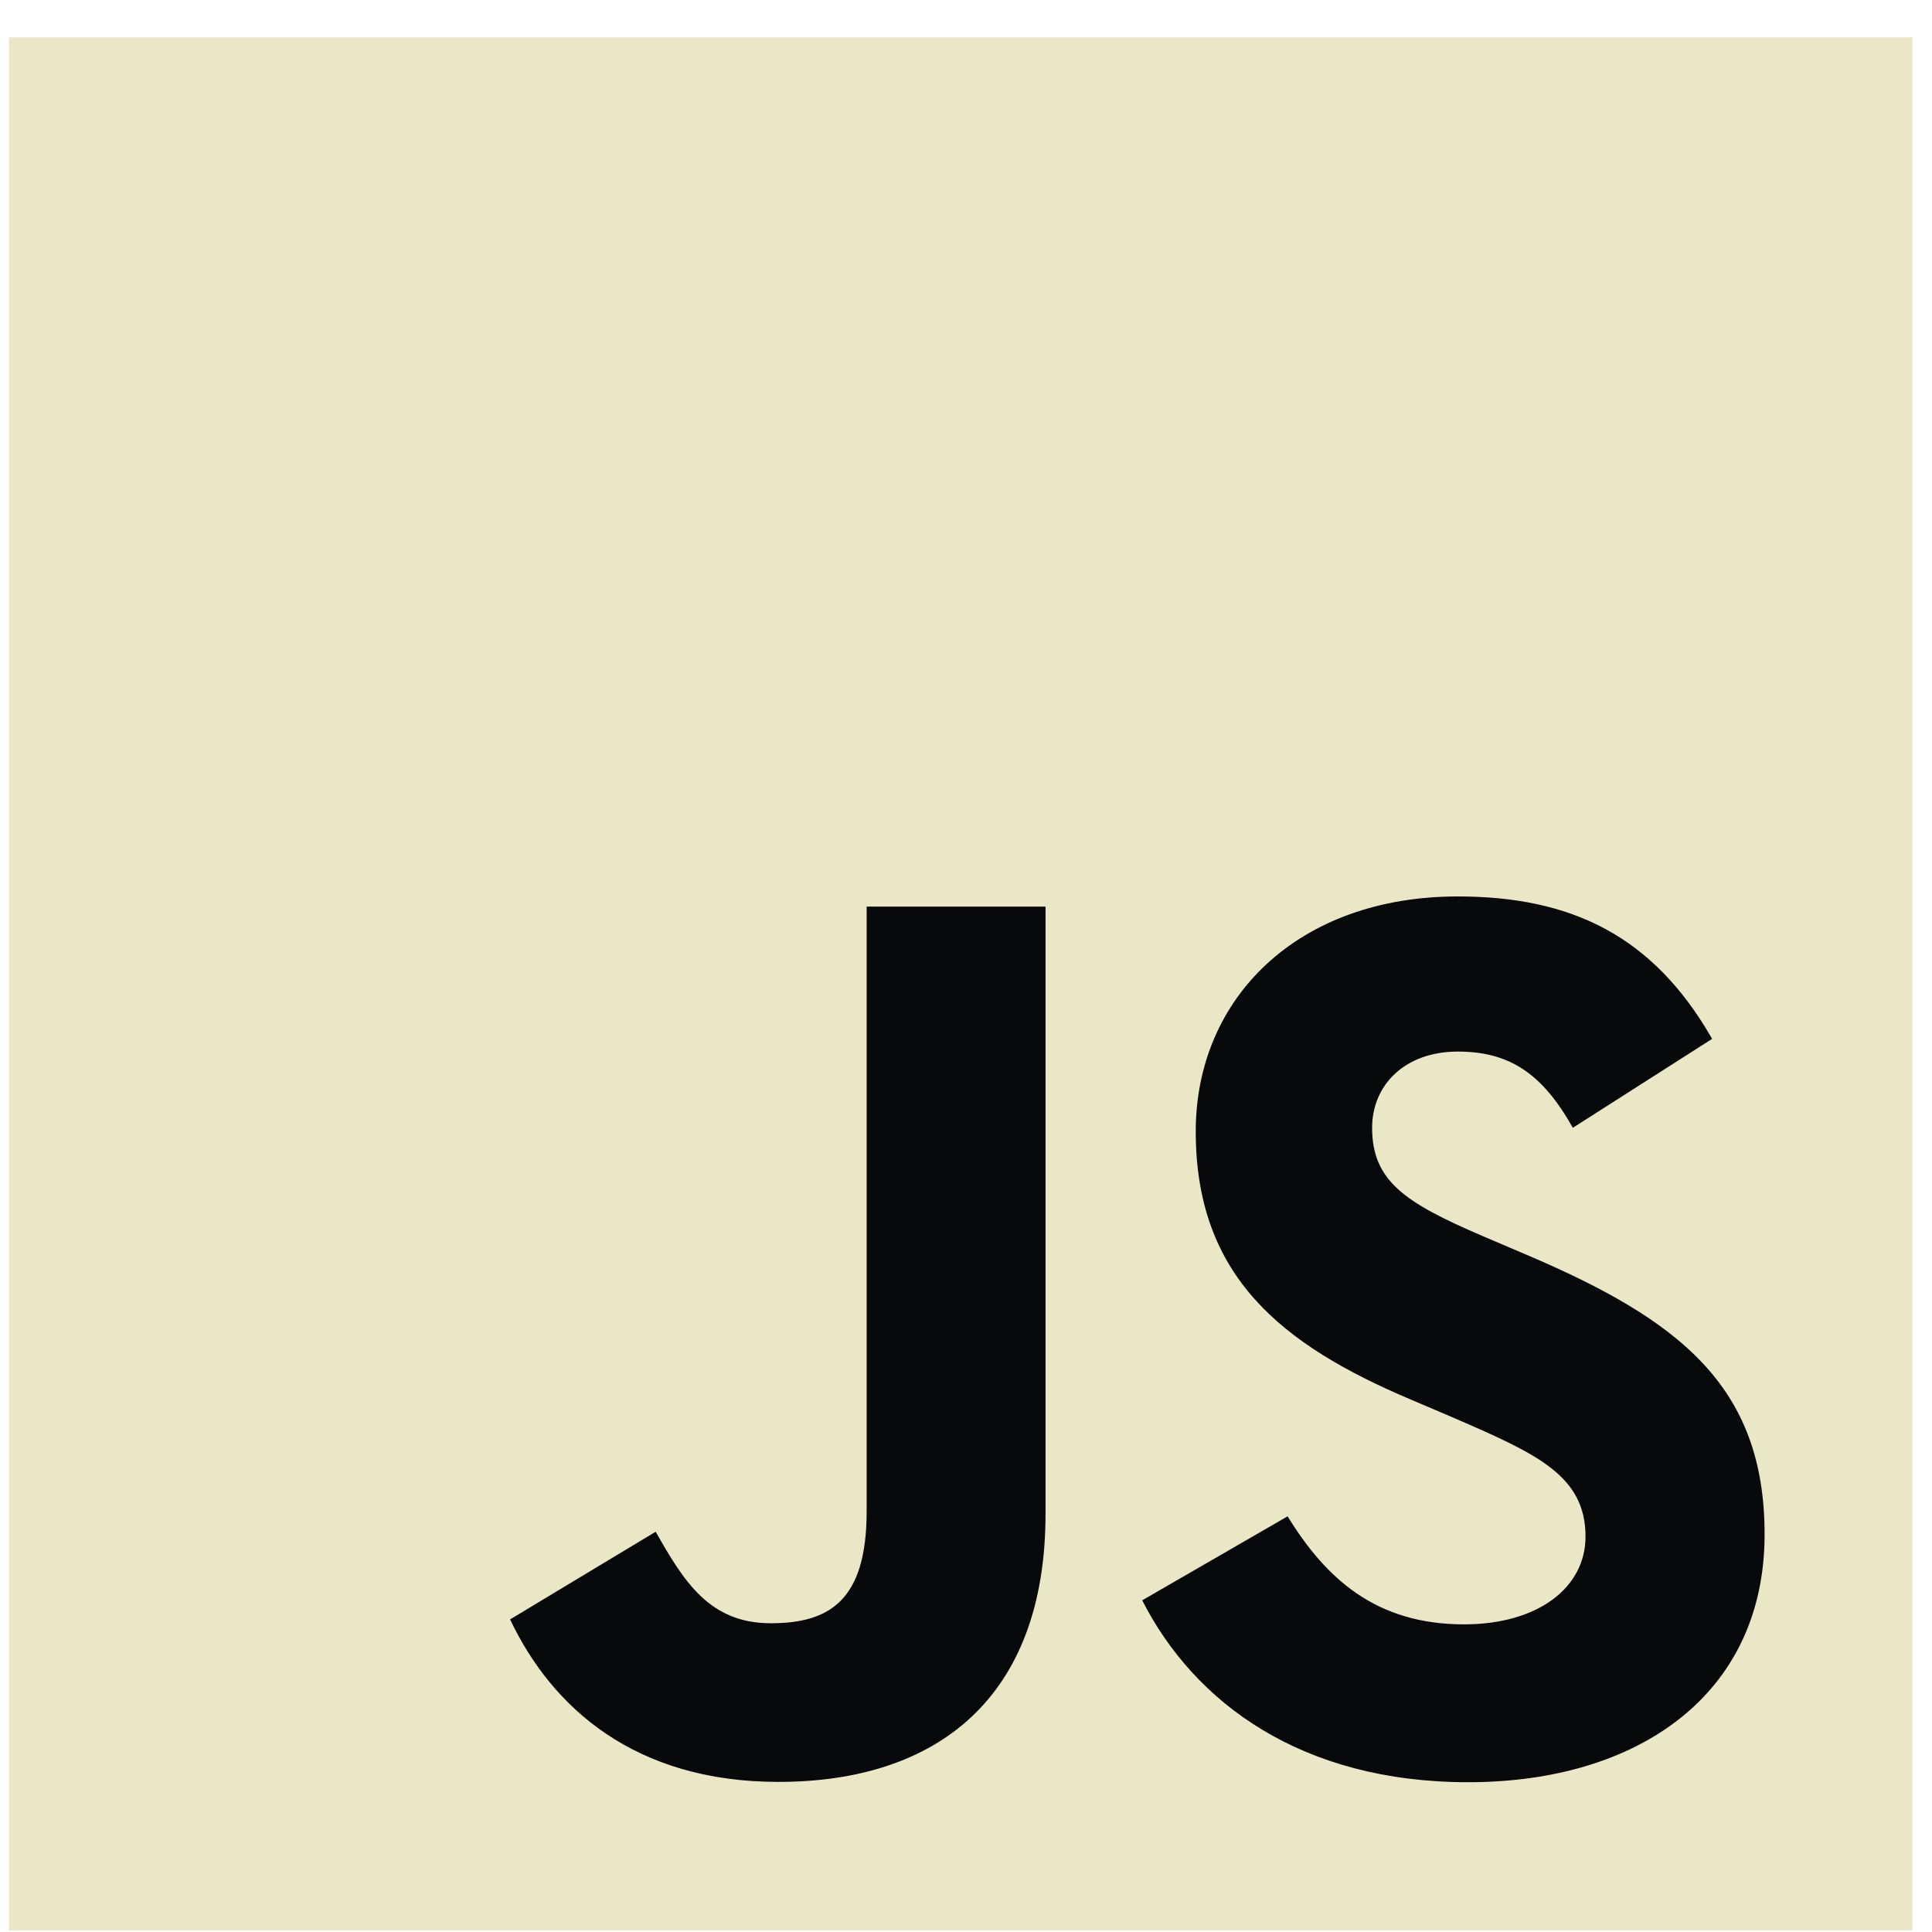 <svg width="68" height="68" viewBox="0 0 68 68" fill="none" xmlns="http://www.w3.org/2000/svg">
<path d="M67.312 1.316H0.312V67.944H67.312V1.316Z" fill="#EAE7C7"/>
<path d="M45.319 53.37C46.669 55.561 48.424 57.172 51.53 57.172C54.138 57.172 55.805 55.875 55.805 54.084C55.805 51.937 54.093 51.176 51.221 49.927L49.647 49.256C45.104 47.331 42.086 44.92 42.086 39.822C42.086 35.126 45.684 31.552 51.306 31.552C55.309 31.552 58.187 32.937 60.261 36.565L55.358 39.695C54.279 37.77 53.114 37.012 51.306 37.012C49.462 37.012 48.294 38.175 48.294 39.695C48.294 41.573 49.463 42.334 52.165 43.497L53.739 44.168C59.088 46.449 62.108 48.775 62.108 54.003C62.108 59.64 57.655 62.728 51.675 62.728C45.828 62.728 42.051 59.957 40.202 56.326L45.319 53.37ZM23.078 53.912C24.067 55.657 24.967 57.133 27.13 57.133C29.198 57.133 30.503 56.328 30.503 53.198V31.909H36.799V53.283C36.799 59.766 32.977 62.717 27.398 62.717C22.357 62.717 19.438 60.122 17.953 56.998L23.078 53.912Z" fill="#08090A"/>
</svg>
